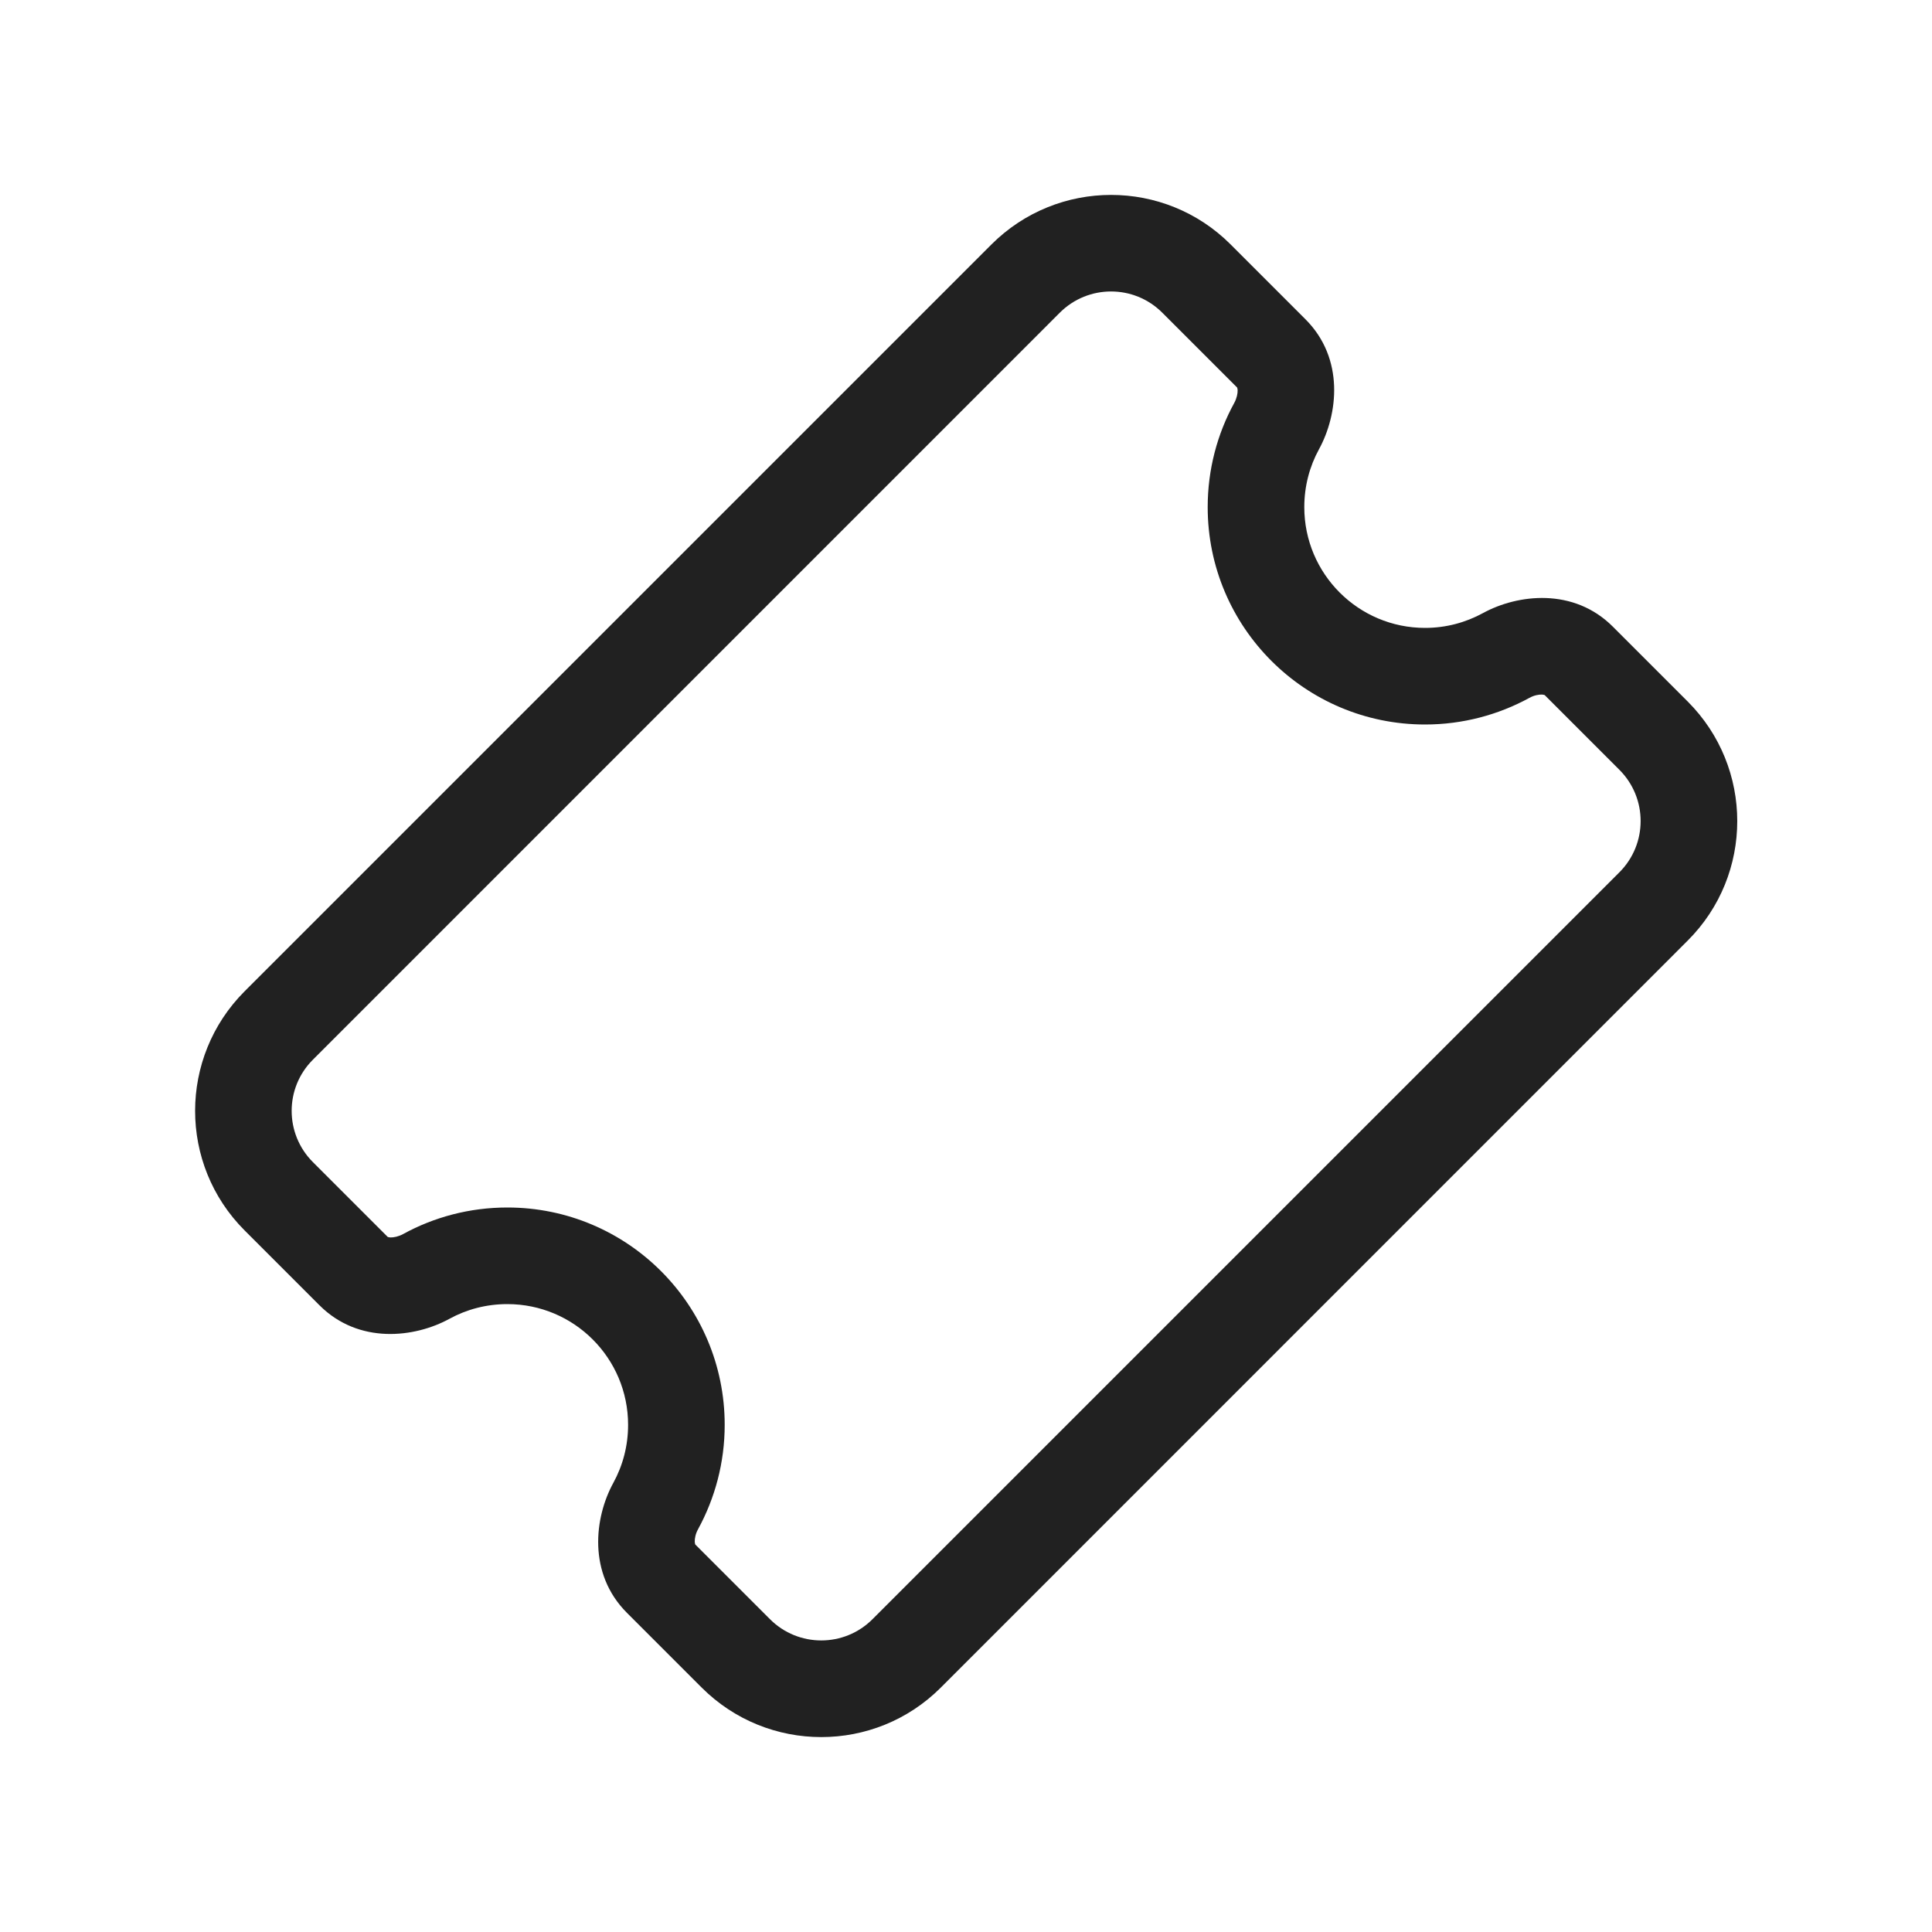 <svg viewBox="0 0 20 20" fill="none" xmlns="http://www.w3.org/2000/svg">
<path d="M12.032 3.237C11.739 2.944 11.264 2.944 10.971 3.237L3.239 10.97C2.946 11.262 2.946 11.737 3.239 12.03L4.014 12.805C4.014 12.805 4.014 12.805 4.015 12.805C4.017 12.806 4.026 12.809 4.041 12.81C4.075 12.811 4.125 12.801 4.173 12.775C4.494 12.599 4.862 12.5 5.252 12.5C6.495 12.5 7.502 13.507 7.502 14.75C7.502 15.14 7.402 15.508 7.227 15.829C7.2 15.877 7.191 15.927 7.192 15.96C7.193 15.976 7.196 15.985 7.197 15.987C7.197 15.988 7.197 15.988 7.197 15.988L7.971 16.762C8.264 17.055 8.739 17.055 9.032 16.762L16.764 9.03C17.057 8.737 17.057 8.262 16.764 7.969L15.99 7.195C15.99 7.195 15.989 7.195 15.989 7.195C15.986 7.194 15.978 7.191 15.962 7.19C15.928 7.189 15.879 7.198 15.831 7.225C15.51 7.4 15.142 7.5 14.752 7.5C13.509 7.5 12.502 6.492 12.502 5.25C12.502 4.86 12.601 4.492 12.777 4.171C12.803 4.123 12.813 4.073 12.812 4.039C12.811 4.024 12.808 4.015 12.807 4.013C12.807 4.012 12.807 4.012 12.807 4.012L12.032 3.237ZM10.264 2.53C10.948 1.847 12.056 1.847 12.739 2.53L13.514 3.305C13.921 3.712 13.851 4.291 13.654 4.651C13.557 4.828 13.502 5.032 13.502 5.25C13.502 5.94 14.062 6.5 14.752 6.5C14.97 6.5 15.173 6.444 15.351 6.347C15.711 6.15 16.29 6.081 16.696 6.487L17.471 7.262C18.155 7.946 18.155 9.054 17.471 9.737L9.739 17.47C9.056 18.153 7.948 18.153 7.264 17.47L6.489 16.695C6.083 16.288 6.152 15.709 6.35 15.349C6.447 15.171 6.502 14.968 6.502 14.75C6.502 14.059 5.942 13.5 5.252 13.5C5.034 13.5 4.83 13.555 4.653 13.652C4.293 13.849 3.714 13.919 3.307 13.512L2.532 12.737C1.849 12.054 1.849 10.946 2.532 10.262L10.264 2.53Z" fill="#212121"/>
</svg>

